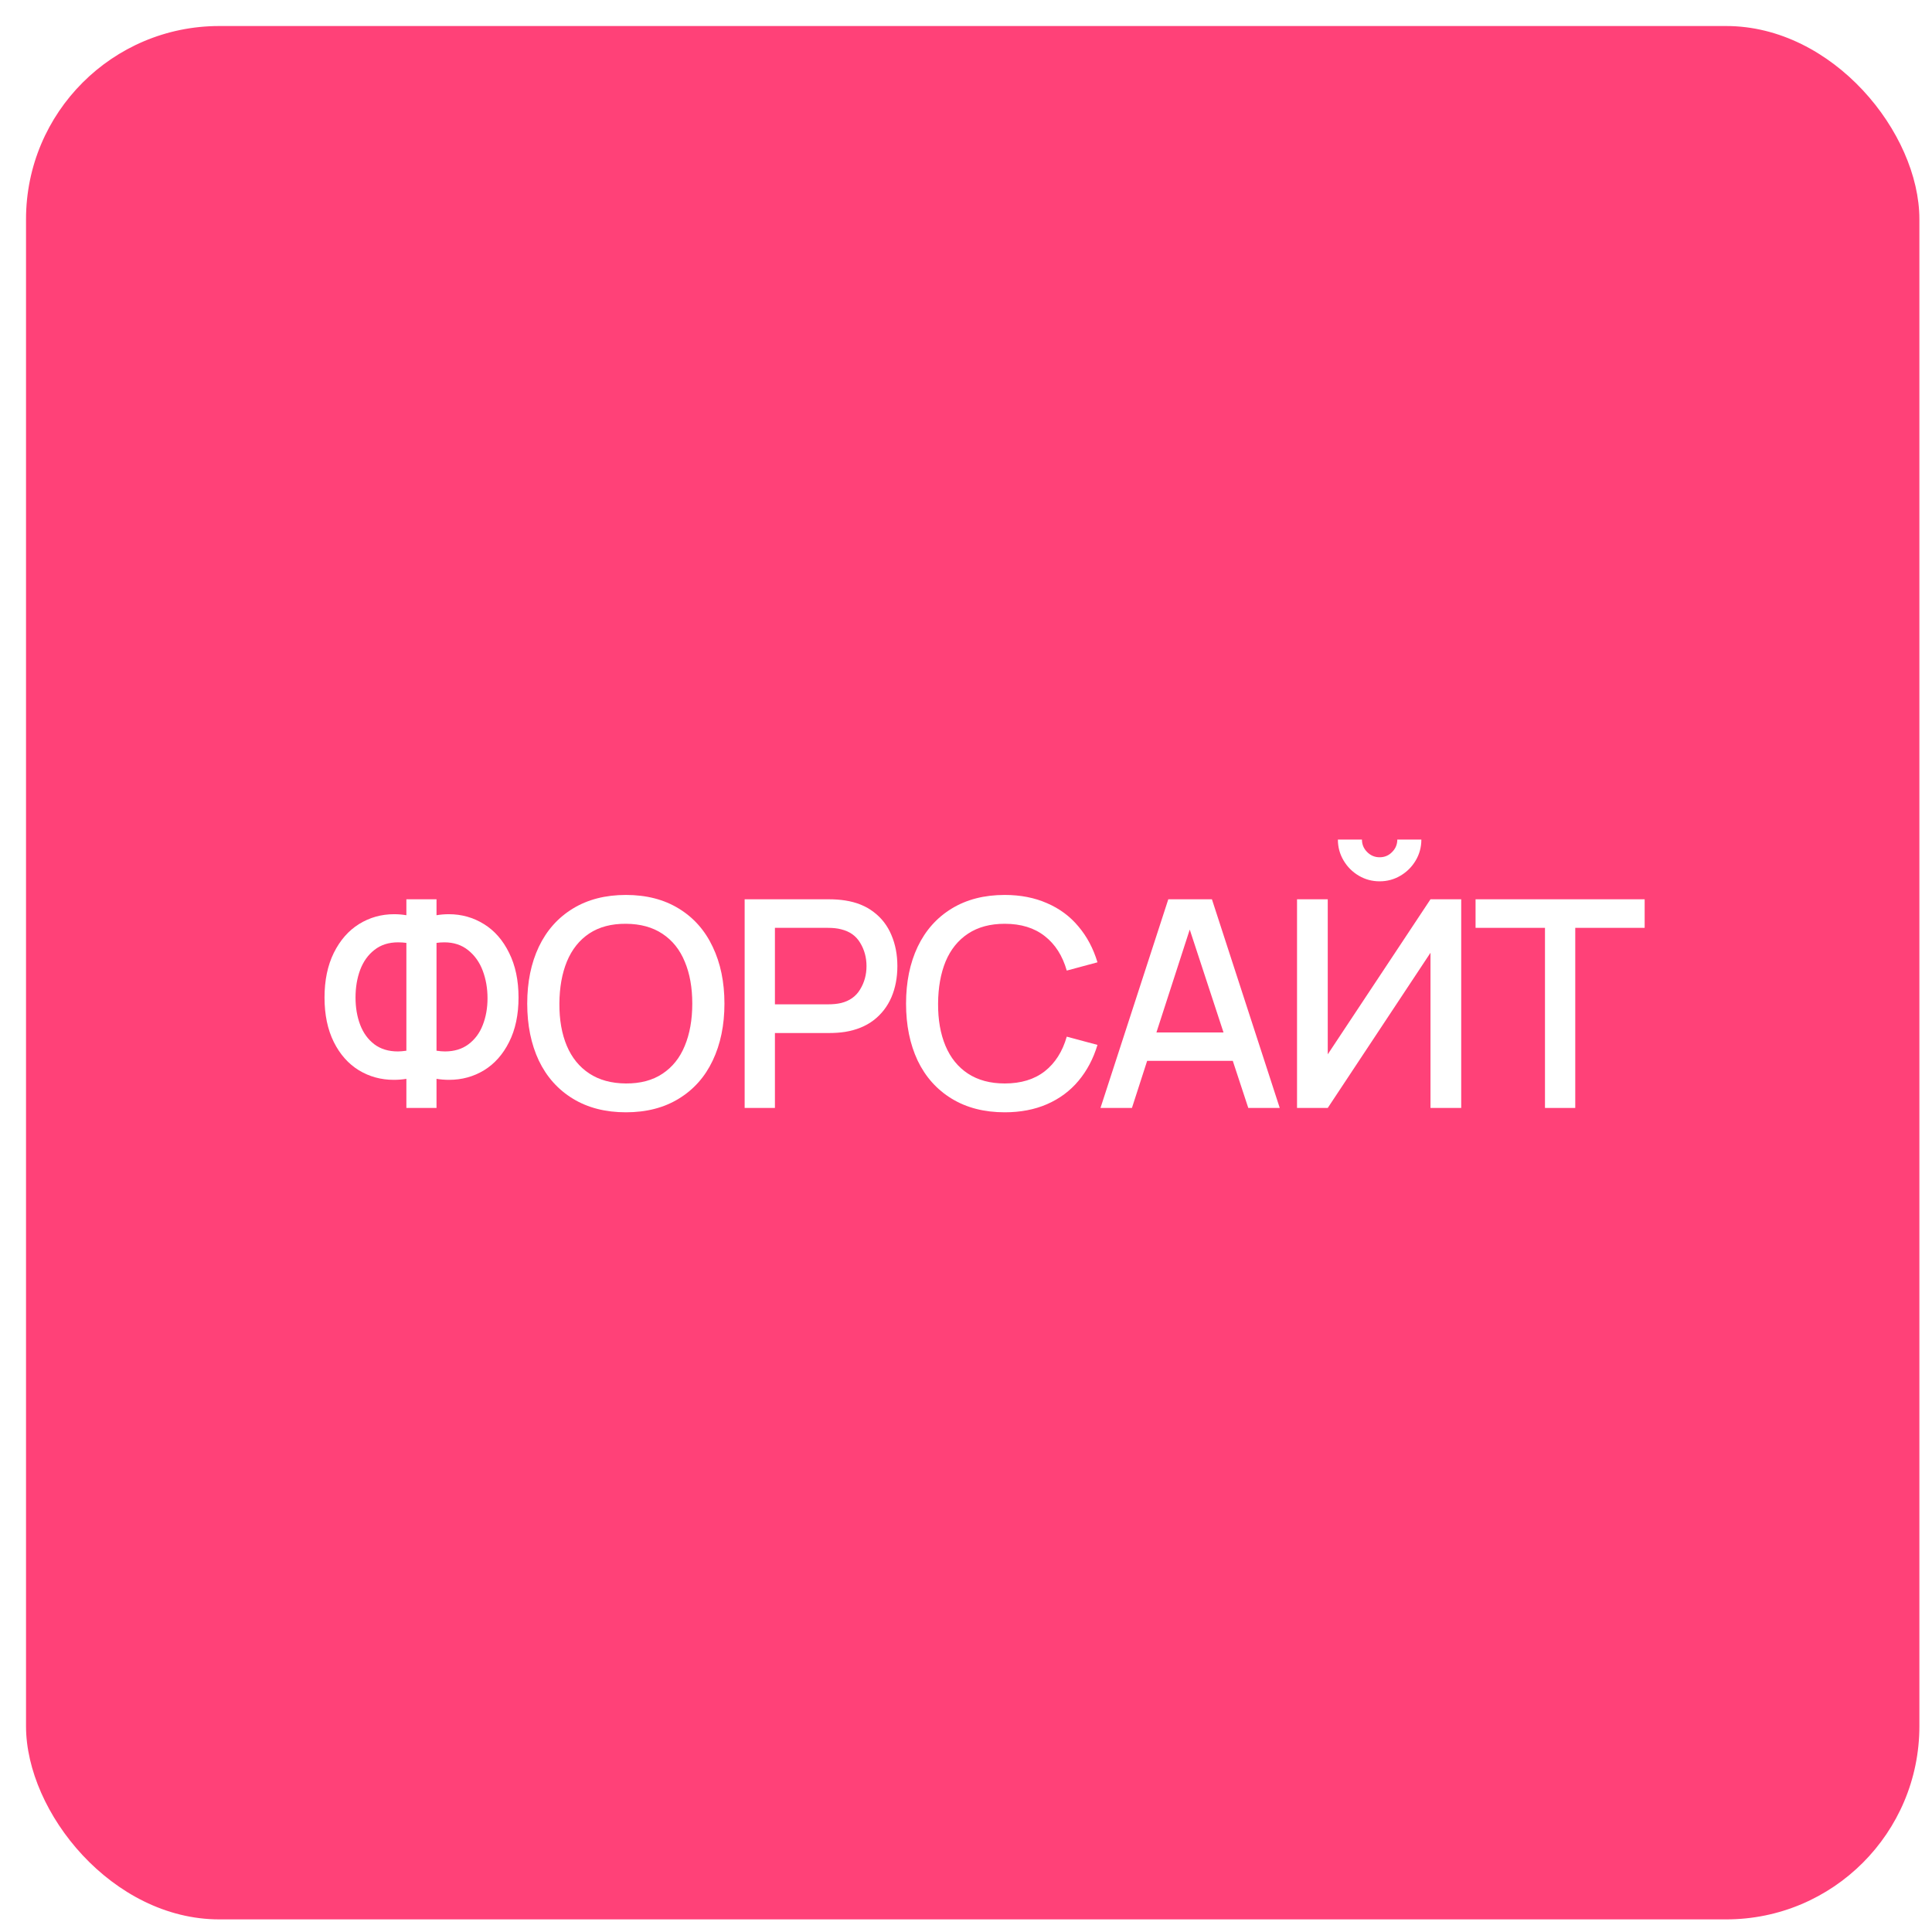 <svg width="100" height="100" viewBox="0 0 100 100" fill="none" xmlns="http://www.w3.org/2000/svg">
<g clip-path="url(#clip0_335_8549)">
<g filter="url(#filter0_b_335_8549)">
<rect x="1.347" y="1.347" width="98" height="98" rx="10" fill="#FF4178"/>
</g>
<path d="M21.034 55.84C20.829 55.874 20.612 55.892 20.382 55.892C19.722 55.892 19.119 55.727 18.574 55.397C18.029 55.062 17.597 54.575 17.277 53.934C16.957 53.289 16.797 52.522 16.797 51.632C16.797 50.742 16.957 49.972 17.277 49.322C17.602 48.667 18.037 48.169 18.582 47.83C19.132 47.489 19.737 47.319 20.397 47.319C20.617 47.319 20.829 47.337 21.034 47.372V46.547H22.594V47.372C22.799 47.337 23.012 47.319 23.232 47.319C23.892 47.319 24.497 47.489 25.047 47.83C25.597 48.169 26.032 48.667 26.352 49.322C26.677 49.972 26.839 50.742 26.839 51.632C26.839 52.522 26.677 53.289 26.352 53.934C26.032 54.575 25.599 55.062 25.054 55.397C24.509 55.727 23.907 55.892 23.247 55.892C23.017 55.892 22.799 55.874 22.594 55.84V57.347H21.034V55.84ZM21.034 48.804C20.899 48.785 20.757 48.775 20.607 48.775C20.122 48.775 19.714 48.904 19.384 49.164C19.054 49.419 18.807 49.764 18.642 50.2C18.482 50.63 18.402 51.107 18.402 51.632C18.402 52.152 18.482 52.622 18.642 53.042C18.802 53.462 19.044 53.797 19.369 54.047C19.699 54.297 20.107 54.422 20.592 54.422C20.712 54.422 20.859 54.41 21.034 54.385V48.804ZM22.594 54.385C22.759 54.41 22.904 54.422 23.029 54.422C23.509 54.422 23.914 54.3 24.244 54.054C24.579 53.804 24.827 53.472 24.987 53.057C25.152 52.637 25.234 52.175 25.234 51.669C25.234 51.16 25.152 50.684 24.987 50.245C24.822 49.804 24.569 49.45 24.229 49.179C23.894 48.91 23.484 48.775 22.999 48.775C22.854 48.775 22.719 48.785 22.594 48.804V54.385Z" fill="white"/>
<path d="M32.397 57.572C31.337 57.572 30.422 57.337 29.652 56.867C28.882 56.397 28.294 55.739 27.889 54.895C27.489 54.044 27.289 53.062 27.289 51.947C27.289 50.832 27.489 49.852 27.889 49.007C28.294 48.157 28.882 47.497 29.652 47.027C30.422 46.557 31.337 46.322 32.397 46.322C33.457 46.322 34.369 46.557 35.134 47.027C35.904 47.497 36.489 48.157 36.889 49.007C37.294 49.852 37.497 50.832 37.497 51.947C37.497 53.062 37.294 54.044 36.889 54.895C36.489 55.739 35.904 56.397 35.134 56.867C34.369 57.337 33.457 57.572 32.397 57.572ZM32.397 56.08C33.147 56.084 33.777 55.917 34.287 55.577C34.802 55.237 35.187 54.757 35.442 54.137C35.702 53.512 35.832 52.782 35.832 51.947C35.832 51.112 35.702 50.387 35.442 49.772C35.187 49.152 34.802 48.672 34.287 48.332C33.777 47.992 33.147 47.819 32.397 47.815C31.647 47.809 31.014 47.977 30.499 48.317C29.989 48.657 29.604 49.139 29.344 49.764C29.089 50.385 28.959 51.112 28.954 51.947C28.949 52.782 29.077 53.51 29.337 54.13C29.597 54.745 29.984 55.222 30.499 55.562C31.014 55.902 31.647 56.075 32.397 56.08Z" fill="white"/>
<path d="M42.908 46.547C43.208 46.547 43.485 46.567 43.74 46.607C44.33 46.697 44.828 46.9 45.233 47.215C45.638 47.525 45.94 47.919 46.14 48.4C46.345 48.88 46.448 49.414 46.448 50.005C46.448 50.599 46.345 51.137 46.14 51.617C45.935 52.092 45.63 52.487 45.225 52.802C44.82 53.112 44.325 53.315 43.74 53.41C43.485 53.45 43.208 53.469 42.908 53.469H40.11V57.347H38.543V46.547H42.908ZM42.848 51.984C43.108 51.984 43.335 51.962 43.53 51.917C43.975 51.807 44.305 51.572 44.52 51.212C44.74 50.852 44.85 50.45 44.85 50.005C44.85 49.559 44.74 49.157 44.52 48.797C44.305 48.437 43.975 48.205 43.53 48.099C43.345 48.05 43.118 48.025 42.848 48.025H40.11V51.984H42.848Z" fill="white"/>
<path d="M52.005 57.572C50.945 57.572 50.03 57.337 49.26 56.867C48.49 56.397 47.902 55.739 47.497 54.895C47.097 54.044 46.897 53.062 46.897 51.947C46.897 50.832 47.097 49.852 47.497 49.007C47.902 48.157 48.49 47.497 49.26 47.027C50.03 46.557 50.945 46.322 52.005 46.322C52.82 46.322 53.55 46.465 54.195 46.749C54.845 47.029 55.387 47.432 55.822 47.957C56.262 48.477 56.59 49.094 56.805 49.809L55.215 50.237C54.995 49.467 54.615 48.872 54.075 48.452C53.535 48.027 52.845 47.815 52.005 47.815C51.255 47.815 50.622 47.984 50.107 48.325C49.592 48.664 49.205 49.145 48.945 49.764C48.69 50.385 48.56 51.112 48.555 51.947C48.55 52.782 48.677 53.51 48.937 54.13C49.197 54.749 49.585 55.23 50.1 55.569C50.62 55.91 51.255 56.08 52.005 56.08C52.845 56.08 53.535 55.87 54.075 55.45C54.615 55.025 54.995 54.427 55.215 53.657L56.805 54.084C56.59 54.8 56.262 55.419 55.822 55.944C55.387 56.465 54.845 56.867 54.195 57.152C53.55 57.432 52.82 57.572 52.005 57.572Z" fill="white"/>
<path d="M64.611 57.347L63.809 54.91H59.376L58.589 57.347H56.961L60.471 46.547H62.729L66.239 57.347H64.611ZM59.856 53.44H63.329L61.581 48.114L59.856 53.44Z" fill="white"/>
<path d="M71.409 45.617C71.019 45.617 70.659 45.52 70.329 45.325C69.999 45.13 69.737 44.867 69.542 44.537C69.347 44.207 69.249 43.847 69.249 43.457H70.494C70.494 43.707 70.584 43.922 70.764 44.102C70.944 44.282 71.159 44.372 71.409 44.372C71.664 44.372 71.879 44.282 72.054 44.102C72.234 43.922 72.324 43.707 72.324 43.457H73.569C73.569 43.847 73.472 44.207 73.277 44.537C73.082 44.867 72.819 45.13 72.489 45.325C72.159 45.52 71.799 45.617 71.409 45.617ZM67.134 46.547H68.724V54.572L74.042 46.547H75.632V57.347H74.042V49.315L68.724 57.347H67.134V46.547Z" fill="white"/>
<path d="M79.968 48.025H76.375V46.547H85.127V48.025H81.535V57.347H79.968V48.025Z" fill="white"/>
</g>
<defs>
<filter id="filter0_b_335_8549" x="-4.872" y="-4.872" width="110.439" height="110.439" filterUnits="userSpaceOnUse" color-interpolation-filters="sRGB">
<feFlood flood-opacity="0" result="BackgroundImageFix"/>
<feGaussianBlur in="BackgroundImageFix" stdDeviation="3.11"/>
<feComposite in2="SourceAlpha" operator="in" result="effect1_backgroundBlur_335_8549"/>
<feBlend mode="normal" in="SourceGraphic" in2="effect1_backgroundBlur_335_8549" result="shape"/>
</filter>
<clipPath id="clip0_335_8549">
<rect width="100" height="100" fill="white"/>
</clipPath>
</defs>
</svg>
